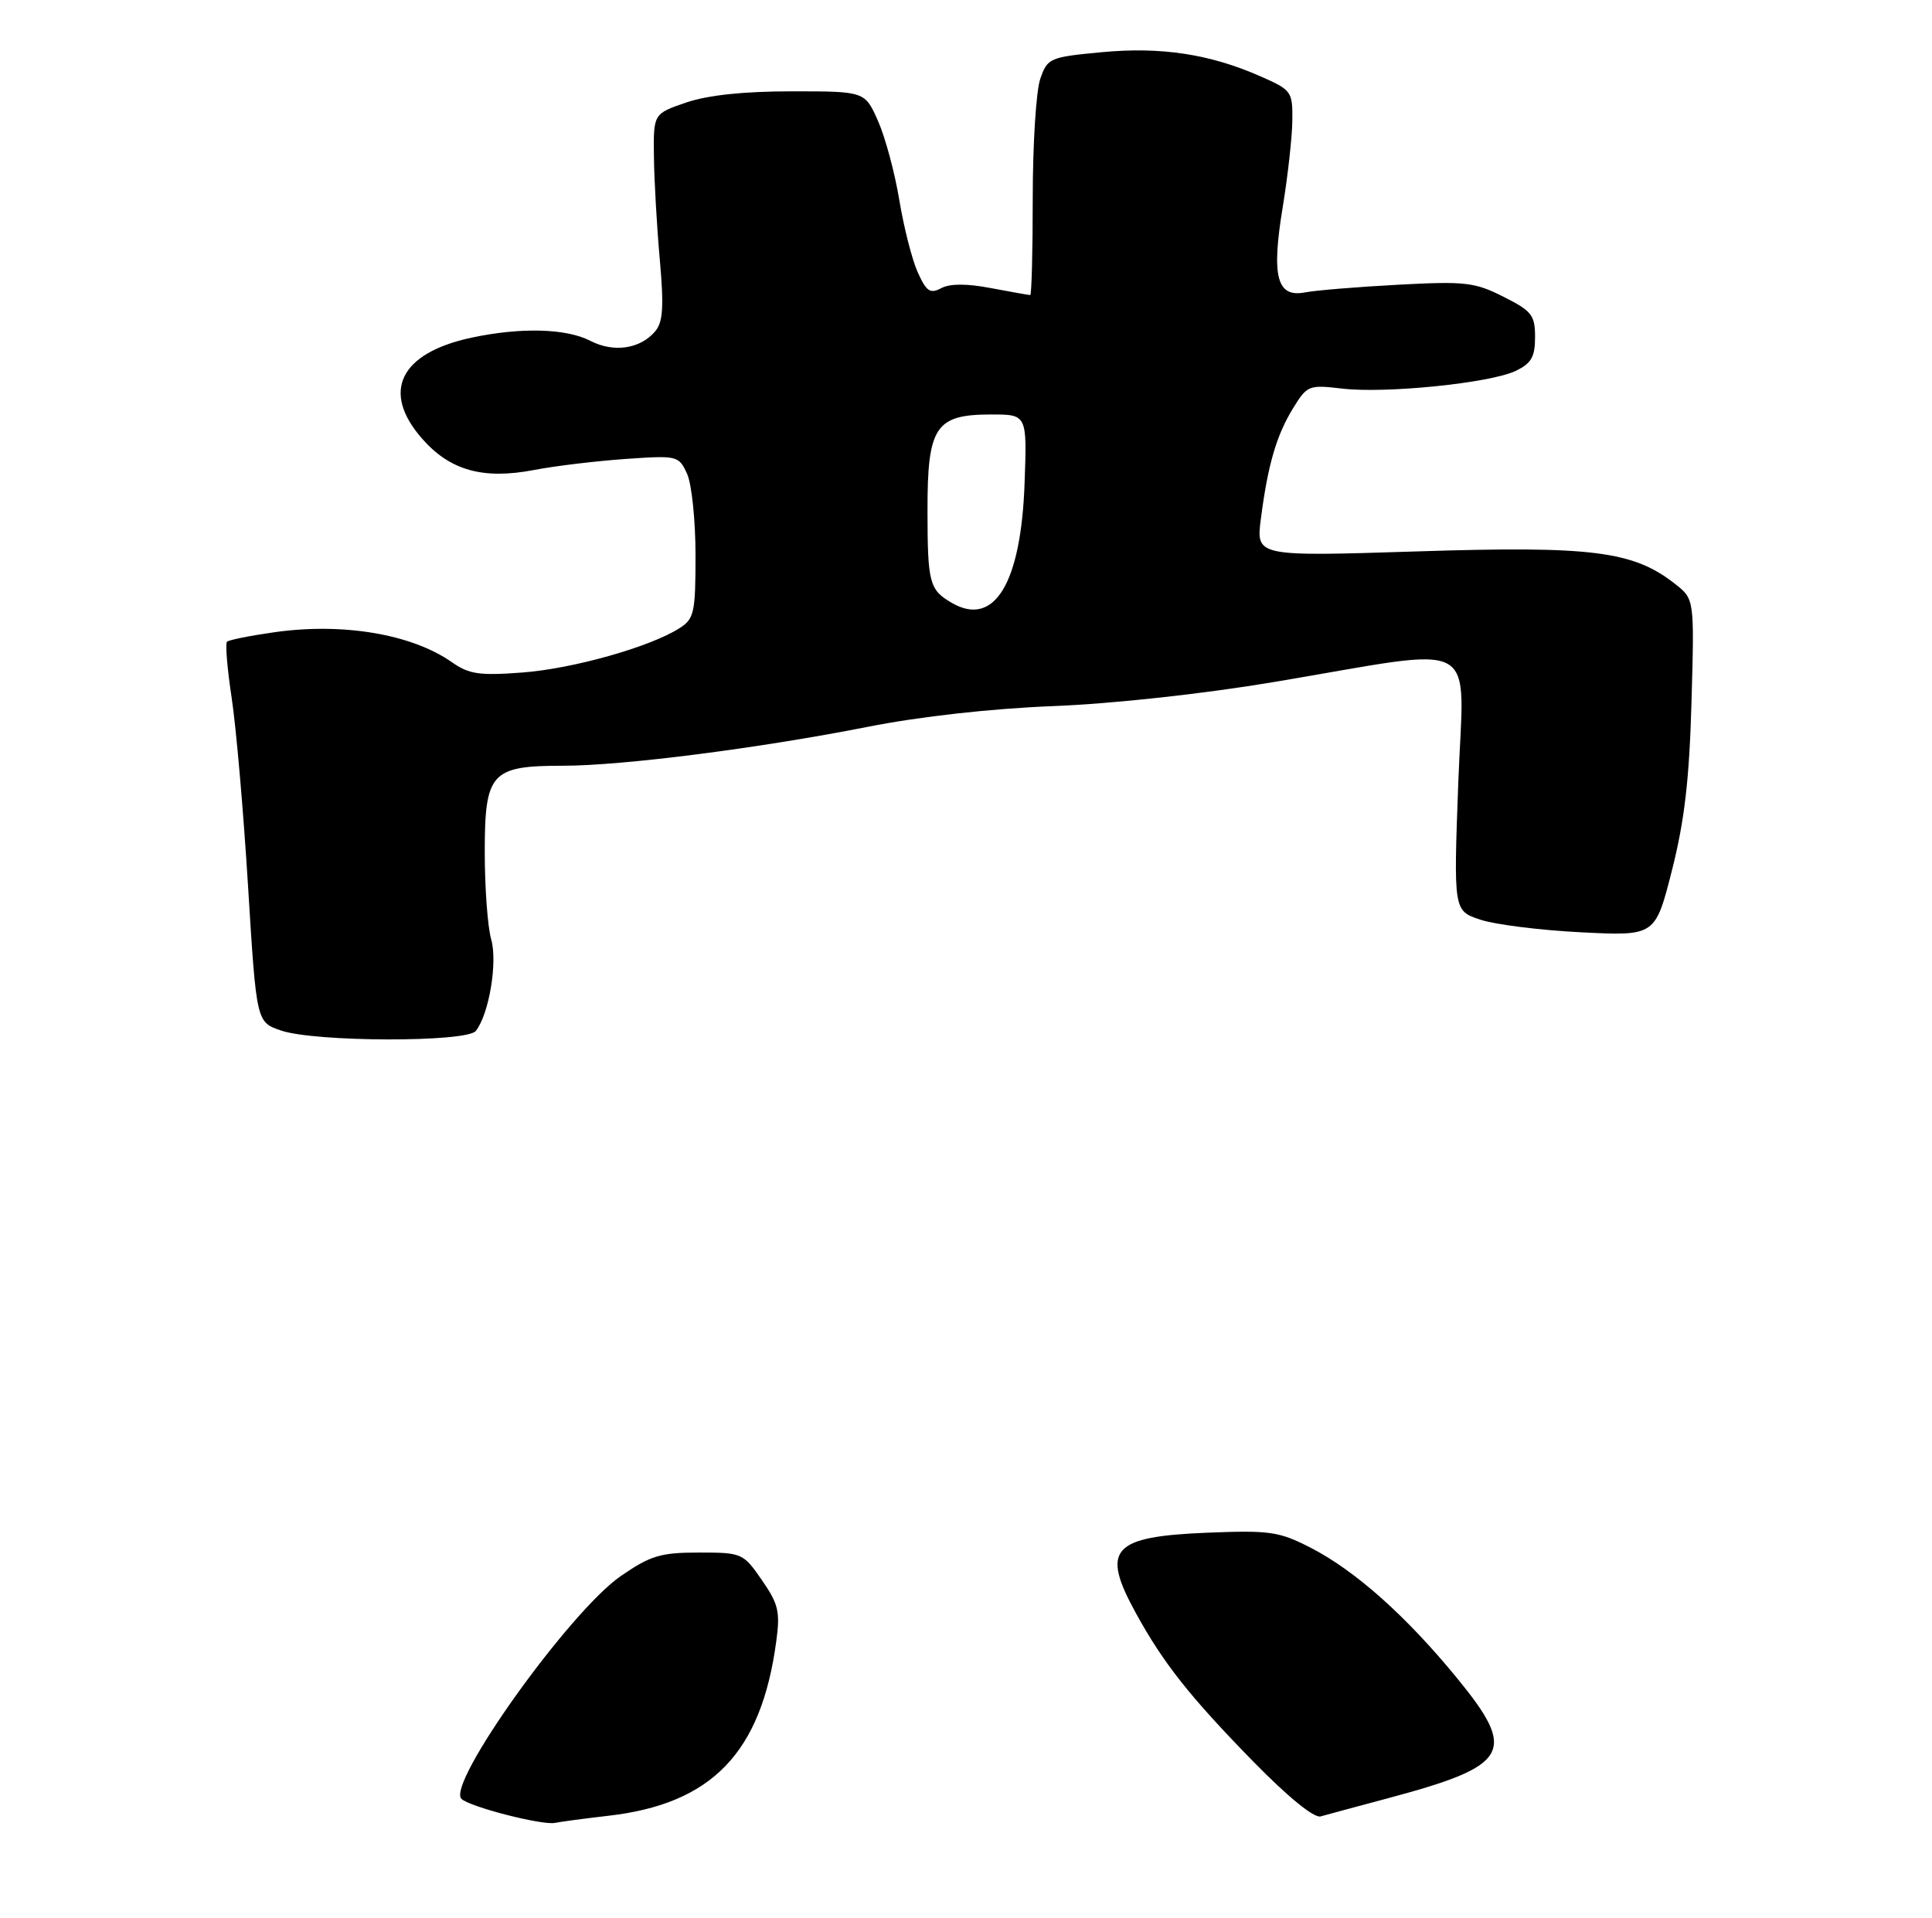 <?xml version="1.0" encoding="UTF-8" standalone="no"?>
<!DOCTYPE svg PUBLIC "-//W3C//DTD SVG 1.1//EN" "http://www.w3.org/Graphics/SVG/1.1/DTD/svg11.dtd" >
<svg xmlns="http://www.w3.org/2000/svg" xmlns:xlink="http://www.w3.org/1999/xlink" version="1.1" viewBox="0 0 275 273">
 <g >
 <path fill="currentColor"
d=" M 86.50 258.48 C 101.31 256.81 108.35 249.53 110.49 233.66 C 111.07 229.43 110.81 228.33 108.44 224.91 C 105.78 221.07 105.62 221.00 99.47 221.00 C 94.02 221.00 92.60 221.43 88.37 224.34 C 81.09 229.36 63.51 253.94 65.68 256.06 C 66.85 257.20 77.21 259.86 79.00 259.48 C 79.83 259.31 83.20 258.86 86.50 258.48 Z  M 197.50 255.99 C 214.90 251.34 216.02 249.41 207.40 238.88 C 200.18 230.06 192.93 223.59 186.57 220.32 C 182.07 218.01 180.78 217.82 171.93 218.17 C 158.24 218.72 156.66 220.49 161.68 229.62 C 165.58 236.73 169.34 241.49 178.39 250.75 C 183.31 255.78 187.04 258.82 187.97 258.56 C 188.81 258.32 193.10 257.17 197.50 255.99 Z  M 67.73 146.75 C 69.62 144.33 70.85 136.96 69.91 133.69 C 69.41 131.94 69.00 126.37 69.00 121.31 C 69.00 109.98 69.89 109.00 80.13 109.00 C 88.61 109.00 108.00 106.52 123.53 103.46 C 130.94 101.99 141.09 100.86 149.95 100.51 C 158.47 100.17 171.29 98.77 181.42 97.07 C 211.36 92.05 208.35 90.39 207.57 111.43 C 206.90 129.64 206.90 129.64 210.70 130.91 C 212.79 131.61 219.25 132.42 225.06 132.71 C 235.61 133.24 235.61 133.24 237.99 123.87 C 239.78 116.79 240.46 110.93 240.77 99.89 C 241.18 85.28 241.18 85.28 238.43 83.12 C 232.47 78.43 226.62 77.69 201.72 78.49 C 178.78 79.22 178.78 79.22 179.47 73.86 C 180.46 66.19 181.68 61.98 184.05 58.12 C 186.06 54.85 186.30 54.76 191.00 55.31 C 197.20 56.05 212.12 54.53 215.73 52.80 C 217.97 51.73 218.50 50.81 218.50 47.99 C 218.50 44.86 218.04 44.27 214.00 42.24 C 209.91 40.17 208.55 40.02 199.00 40.53 C 193.22 40.84 187.26 41.33 185.76 41.62 C 181.74 42.40 180.95 39.37 182.58 29.50 C 183.30 25.10 183.92 19.56 183.95 17.19 C 184.00 13.03 183.85 12.82 179.47 10.89 C 172.26 7.70 165.28 6.63 156.82 7.43 C 149.40 8.13 149.10 8.26 148.07 11.23 C 147.48 12.92 147.00 20.53 147.00 28.15 C 147.00 35.77 146.84 42.00 146.64 42.00 C 146.44 42.00 143.92 41.55 141.05 41.01 C 137.59 40.35 135.20 40.36 133.97 41.02 C 132.40 41.86 131.86 41.49 130.63 38.76 C 129.82 36.97 128.65 32.35 128.01 28.50 C 127.38 24.65 126.02 19.59 124.99 17.25 C 123.11 13.00 123.11 13.00 112.73 13.00 C 105.86 13.00 100.78 13.54 97.68 14.59 C 93.00 16.19 93.00 16.19 93.08 22.34 C 93.12 25.73 93.50 32.33 93.92 37.00 C 94.51 43.70 94.37 45.85 93.26 47.16 C 91.13 49.68 87.35 50.23 84.04 48.52 C 80.59 46.74 74.12 46.57 67.09 48.07 C 56.91 50.26 54.22 55.77 60.09 62.45 C 64.06 66.98 68.77 68.29 76.02 66.90 C 79.03 66.32 84.90 65.62 89.05 65.33 C 96.45 64.82 96.61 64.86 97.80 67.45 C 98.46 68.90 99.00 74.11 99.00 79.02 C 99.00 87.19 98.81 88.08 96.75 89.40 C 92.61 92.07 81.57 95.19 74.35 95.73 C 68.26 96.19 66.77 95.98 64.35 94.28 C 58.64 90.27 48.86 88.61 39.10 89.99 C 35.63 90.48 32.57 91.09 32.31 91.35 C 32.05 91.62 32.35 95.22 32.98 99.37 C 33.61 103.51 34.66 115.59 35.31 126.20 C 36.50 145.50 36.50 145.50 40.00 146.69 C 44.86 148.35 66.45 148.39 67.73 146.75 Z  M 135.50 85.83 C 132.29 83.97 132.03 83.01 132.02 72.75 C 132.00 60.72 133.13 59.00 141.09 59.00 C 146.19 59.00 146.19 59.00 145.84 68.75 C 145.34 83.04 141.54 89.31 135.50 85.83 Z "/>
</g>
</svg>